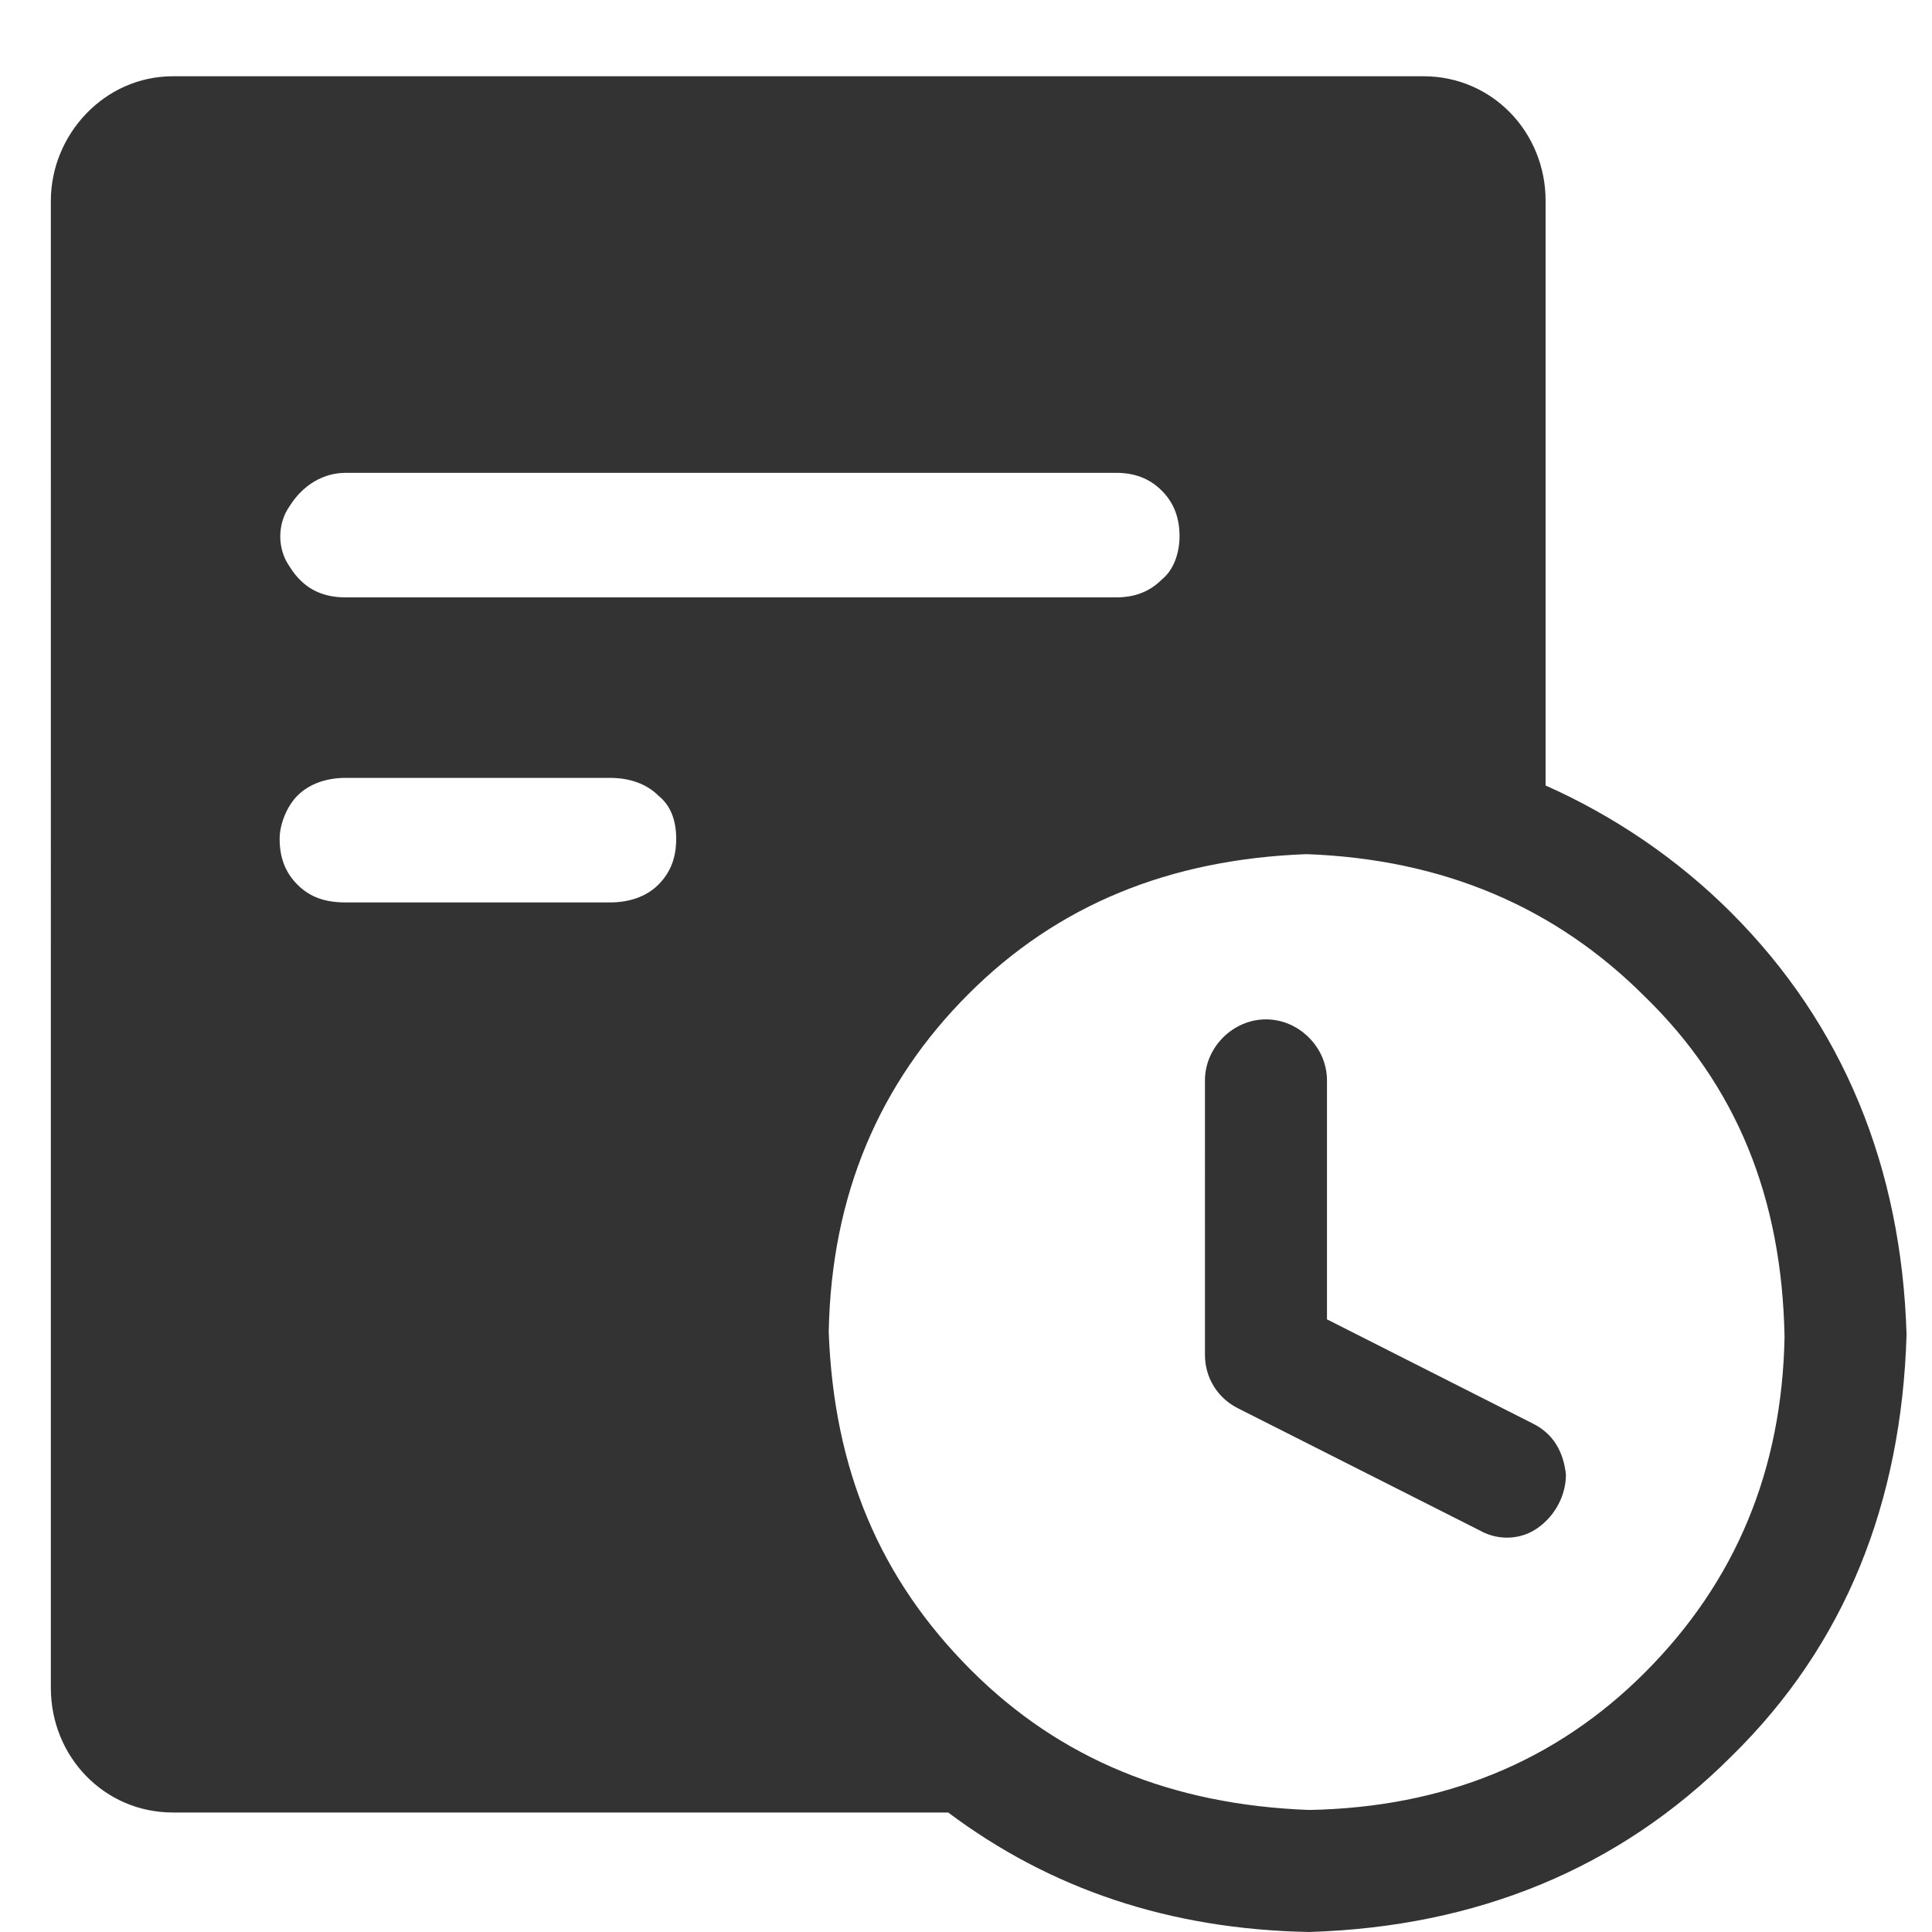 <?xml version="1.0" standalone="no"?><!DOCTYPE svg PUBLIC "-//W3C//DTD SVG 1.1//EN" "http://www.w3.org/Graphics/SVG/1.1/DTD/svg11.dtd"><svg class="icon" width="200px" height="200.00px" viewBox="0 0 1024 1024" version="1.1" xmlns="http://www.w3.org/2000/svg"><path fill="#333333" d="M812.46 754.517c10.78 5.39 16.168 14.821 17.515 26.948 0 10.779-5.39 21.558-14.82 28.294-9.432 6.736-21.558 6.736-30.99 1.347l-127.999-64.673c-10.779-5.39-17.514-16.168-17.514-28.294V572.625c0-17.516 14.82-32.336 32.335-32.336s32.337 14.82 32.337 32.336v126.65l109.135 55.242zM183.246 412.29c-9.432 0-18.864 2.694-25.6 9.431-5.39 5.39-9.432 14.82-9.432 22.906 0 9.43 2.694 17.515 9.431 24.252 6.737 6.736 14.821 9.431 25.6 9.431H323.37c9.432 0 18.864-2.695 25.6-9.431 6.737-6.737 9.432-14.82 9.432-24.252s-2.695-17.516-9.432-22.906c-6.736-6.737-16.168-9.43-25.6-9.43H183.246z m0-161.682c-12.127 0-22.906 6.736-29.643 17.515-6.737 9.432-6.737 22.906 0 32.336 6.737 10.78 16.168 16.17 29.642 16.17h408.248c9.431 0 17.516-2.696 24.252-9.433 6.737-5.39 9.432-14.82 9.432-22.904 0-9.432-2.695-17.516-9.432-24.253s-14.82-9.43-24.252-9.43H183.246z m688.496 635.95c48.505-48.505 72.757-107.79 74.105-177.85-1.348-74.104-25.6-133.389-74.105-180.546-47.158-47.157-106.441-72.756-179.198-75.451-72.757 2.695-132.04 26.946-179.198 74.104s-72.757 106.44-74.104 179.198c2.695 72.757 26.947 130.693 75.452 179.198 47.157 47.157 106.44 71.409 179.198 74.104 71.409-1.347 130.692-25.6 177.85-72.757z m45.81-402.859c59.284 59.284 90.273 134.736 92.968 223.66-2.695 88.927-32.337 164.379-92.969 223.662-59.282 59.283-134.734 90.272-223.66 92.967-74.104-1.347-137.43-22.905-191.324-63.325H91.626c-36.379 0-64.673-29.642-64.673-66.02V106.442c0-35.032 28.294-66.021 64.673-66.021h662.897c36.38 0 64.673 29.641 64.673 66.02v309.891c36.379 16.168 70.063 39.074 98.357 67.367z m0 0" /></svg>